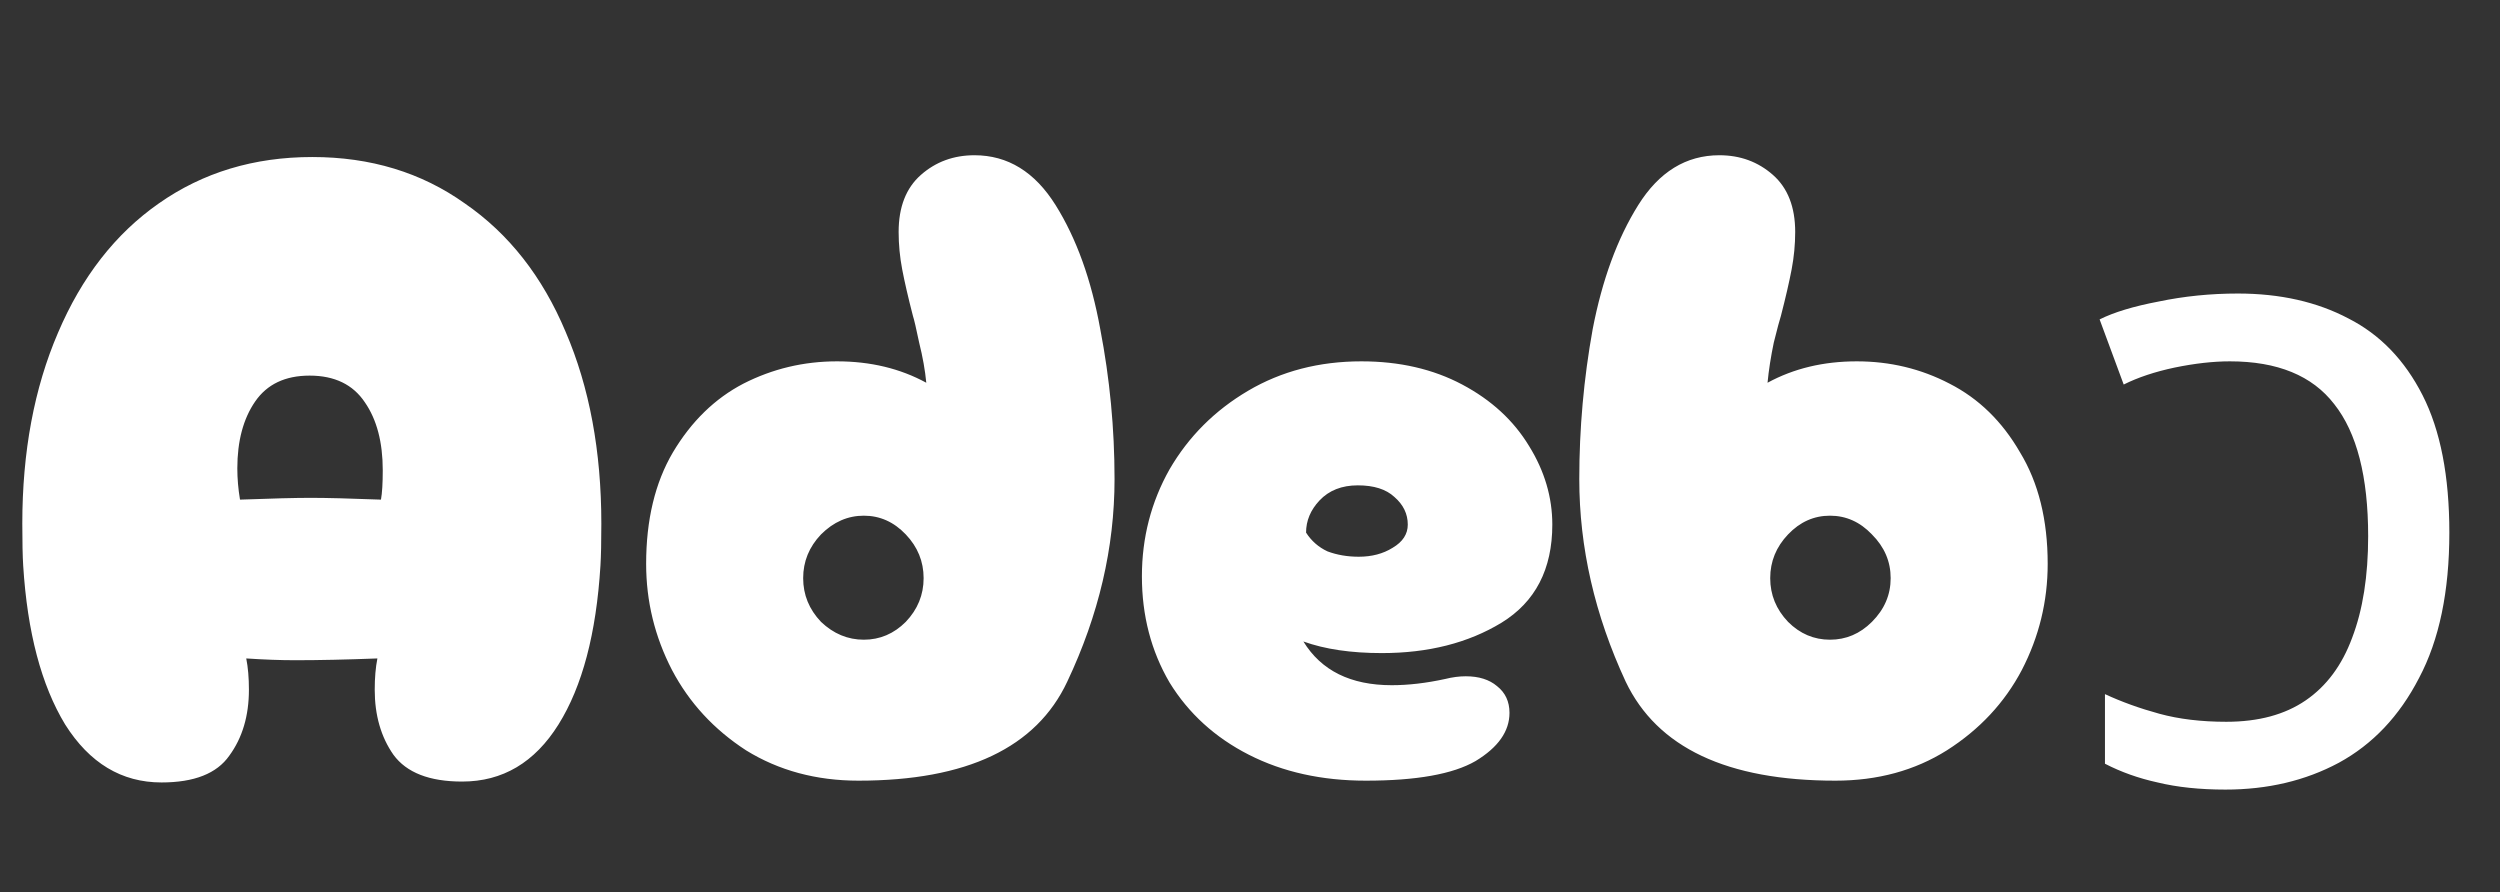 <!--WHITE-->

<svg width="269" height="96" viewBox="0 0 269 96" fill="none" xmlns="http://www.w3.org/2000/svg">
<rect x="0" y="0" width="269" height="96" fill="#333333" stroke="none"/>
<path d="M17.376 84.192C13.088 84.192 9.632 82.112 7.008 77.952C4.448 73.728 2.944 68.032 2.496 60.864C2.432 59.84 2.4 58.336 2.4 56.352C2.4 48.608 3.68 41.76 6.24 35.808C8.8 29.792 12.416 25.152 17.088 21.888C21.824 18.56 27.328 16.896 33.6 16.896C39.872 16.896 45.344 18.56 50.016 21.888C54.752 25.152 58.368 29.76 60.864 35.712C63.424 41.664 64.704 48.544 64.704 56.352C64.704 58.336 64.672 59.84 64.608 60.864C64.16 68.16 62.656 73.856 60.096 77.952C57.536 82.048 54.08 84.096 49.728 84.096C46.208 84.096 43.744 83.136 42.336 81.216C40.992 79.296 40.32 76.96 40.32 74.208C40.32 72.928 40.416 71.808 40.608 70.848C37.28 70.976 34.336 71.04 31.776 71.04C30.176 71.04 28.416 70.976 26.496 70.848C26.688 71.808 26.784 72.928 26.784 74.208C26.784 77.024 26.08 79.392 24.672 81.312C23.328 83.232 20.896 84.192 17.376 84.192ZM25.824 53.76C29.28 53.632 31.808 53.568 33.408 53.568C35.136 53.568 37.664 53.632 40.992 53.76C41.12 53.056 41.184 52 41.184 50.592C41.184 47.584 40.544 45.152 39.264 43.296C37.984 41.376 36 40.416 33.312 40.416C30.688 40.416 28.736 41.344 27.456 43.2C26.176 45.056 25.536 47.456 25.536 50.4C25.536 51.488 25.632 52.608 25.824 53.76ZM92.373 84C87.829 84 83.797 82.912 80.277 80.736C76.821 78.496 74.165 75.616 72.309 72.096C70.453 68.512 69.525 64.704 69.525 60.672C69.525 55.936 70.485 51.936 72.405 48.672C74.389 45.344 76.917 42.88 79.989 41.28C83.125 39.68 86.485 38.88 90.069 38.88C93.653 38.88 96.853 39.648 99.669 41.184C99.541 39.84 99.285 38.4 98.901 36.864C98.581 35.328 98.357 34.368 98.229 33.984C97.717 32 97.333 30.336 97.077 28.992C96.821 27.648 96.693 26.304 96.693 24.96C96.693 22.272 97.493 20.224 99.093 18.816C100.693 17.408 102.613 16.704 104.853 16.704C108.437 16.704 111.349 18.496 113.589 22.08C115.829 25.664 117.429 30.112 118.389 35.424C119.413 40.736 119.925 46.112 119.925 51.552C119.925 58.912 118.229 66.176 114.837 73.344C111.509 80.448 104.021 84 92.373 84ZM92.949 68.832C94.677 68.832 96.181 68.192 97.461 66.912C98.741 65.568 99.381 64 99.381 62.208C99.381 60.416 98.741 58.848 97.461 57.504C96.181 56.16 94.677 55.488 92.949 55.488C91.221 55.488 89.685 56.16 88.341 57.504C87.061 58.848 86.421 60.416 86.421 62.208C86.421 64 87.061 65.568 88.341 66.912C89.685 68.192 91.221 68.832 92.949 68.832ZM146.965 84C142.229 84 138.037 83.072 134.389 81.216C130.741 79.36 127.893 76.768 125.845 73.44C123.861 70.048 122.869 66.24 122.869 62.016C122.869 57.856 123.861 54.016 125.845 50.496C127.893 46.976 130.709 44.16 134.293 42.048C137.877 39.936 141.941 38.88 146.485 38.88C150.581 38.88 154.197 39.712 157.333 41.376C160.469 43.04 162.869 45.248 164.533 48C166.197 50.688 167.029 53.504 167.029 56.448C167.029 61.248 165.205 64.768 161.557 67.008C157.973 69.184 153.685 70.272 148.693 70.272C145.365 70.272 142.549 69.856 140.245 69.024C142.165 72.16 145.333 73.728 149.749 73.728C151.541 73.728 153.461 73.504 155.509 73.056C156.277 72.864 157.013 72.768 157.717 72.768C159.125 72.768 160.245 73.12 161.077 73.824C161.973 74.528 162.421 75.488 162.421 76.704C162.421 78.688 161.205 80.416 158.773 81.888C156.341 83.296 152.405 84 146.965 84ZM140.533 57.312C141.109 58.208 141.877 58.88 142.837 59.328C143.861 59.712 144.981 59.904 146.197 59.904C147.605 59.904 148.821 59.584 149.845 58.944C150.933 58.304 151.477 57.472 151.477 56.448C151.477 55.296 150.997 54.304 150.037 53.472C149.141 52.64 147.829 52.224 146.101 52.224C144.373 52.224 142.997 52.768 141.973 53.856C141.013 54.88 140.533 56.032 140.533 57.312ZM197.483 84C185.835 84 178.315 80.448 174.923 73.344C171.595 66.176 169.931 58.912 169.931 51.552C169.931 46.112 170.411 40.736 171.371 35.424C172.395 30.112 174.027 25.664 176.267 22.08C178.507 18.496 181.419 16.704 185.003 16.704C187.243 16.704 189.163 17.408 190.763 18.816C192.363 20.224 193.163 22.272 193.163 24.96C193.163 26.304 193.035 27.648 192.779 28.992C192.523 30.336 192.139 32 191.627 33.984C191.499 34.368 191.243 35.328 190.859 36.864C190.539 38.4 190.315 39.84 190.187 41.184C193.003 39.648 196.203 38.88 199.787 38.88C203.371 38.88 206.699 39.68 209.771 41.28C212.907 42.88 215.435 45.344 217.355 48.672C219.339 51.936 220.331 55.936 220.331 60.672C220.331 64.704 219.403 68.512 217.547 72.096C215.691 75.616 213.003 78.496 209.483 80.736C206.027 82.912 202.027 84 197.483 84ZM196.907 68.832C198.635 68.832 200.139 68.192 201.419 66.912C202.763 65.568 203.435 64 203.435 62.208C203.435 60.416 202.763 58.848 201.419 57.504C200.139 56.16 198.635 55.488 196.907 55.488C195.179 55.488 193.675 56.16 192.395 57.504C191.115 58.848 190.475 60.416 190.475 62.208C190.475 64 191.115 65.568 192.395 66.912C193.675 68.192 195.179 68.832 196.907 68.832ZM240.798 31.584C245.342 31.584 249.31 32.48 252.702 34.272C256.094 36 258.75 38.752 260.67 42.528C262.59 46.304 263.55 51.232 263.55 57.312C263.55 63.648 262.462 68.864 260.286 72.96C258.174 77.056 255.294 80.096 251.646 82.08C248.062 84 243.998 84.96 239.454 84.96C236.702 84.96 234.27 84.704 232.158 84.192C230.11 83.744 228.222 83.072 226.494 82.176V74.688C228.286 75.52 230.238 76.224 232.35 76.8C234.462 77.376 236.862 77.664 239.55 77.664C243.006 77.664 245.854 76.896 248.094 75.36C250.334 73.824 251.998 71.584 253.086 68.64C254.238 65.632 254.814 61.984 254.814 57.696C254.814 51.296 253.598 46.56 251.166 43.488C248.798 40.416 245.054 38.88 239.934 38.88C238.142 38.88 236.158 39.104 233.982 39.552C231.87 40 230.046 40.608 228.51 41.376L225.918 34.368C227.454 33.6 229.566 32.96 232.254 32.448C235.006 31.872 237.854 31.584 240.798 31.584Z" fill="white"/>
</svg>
